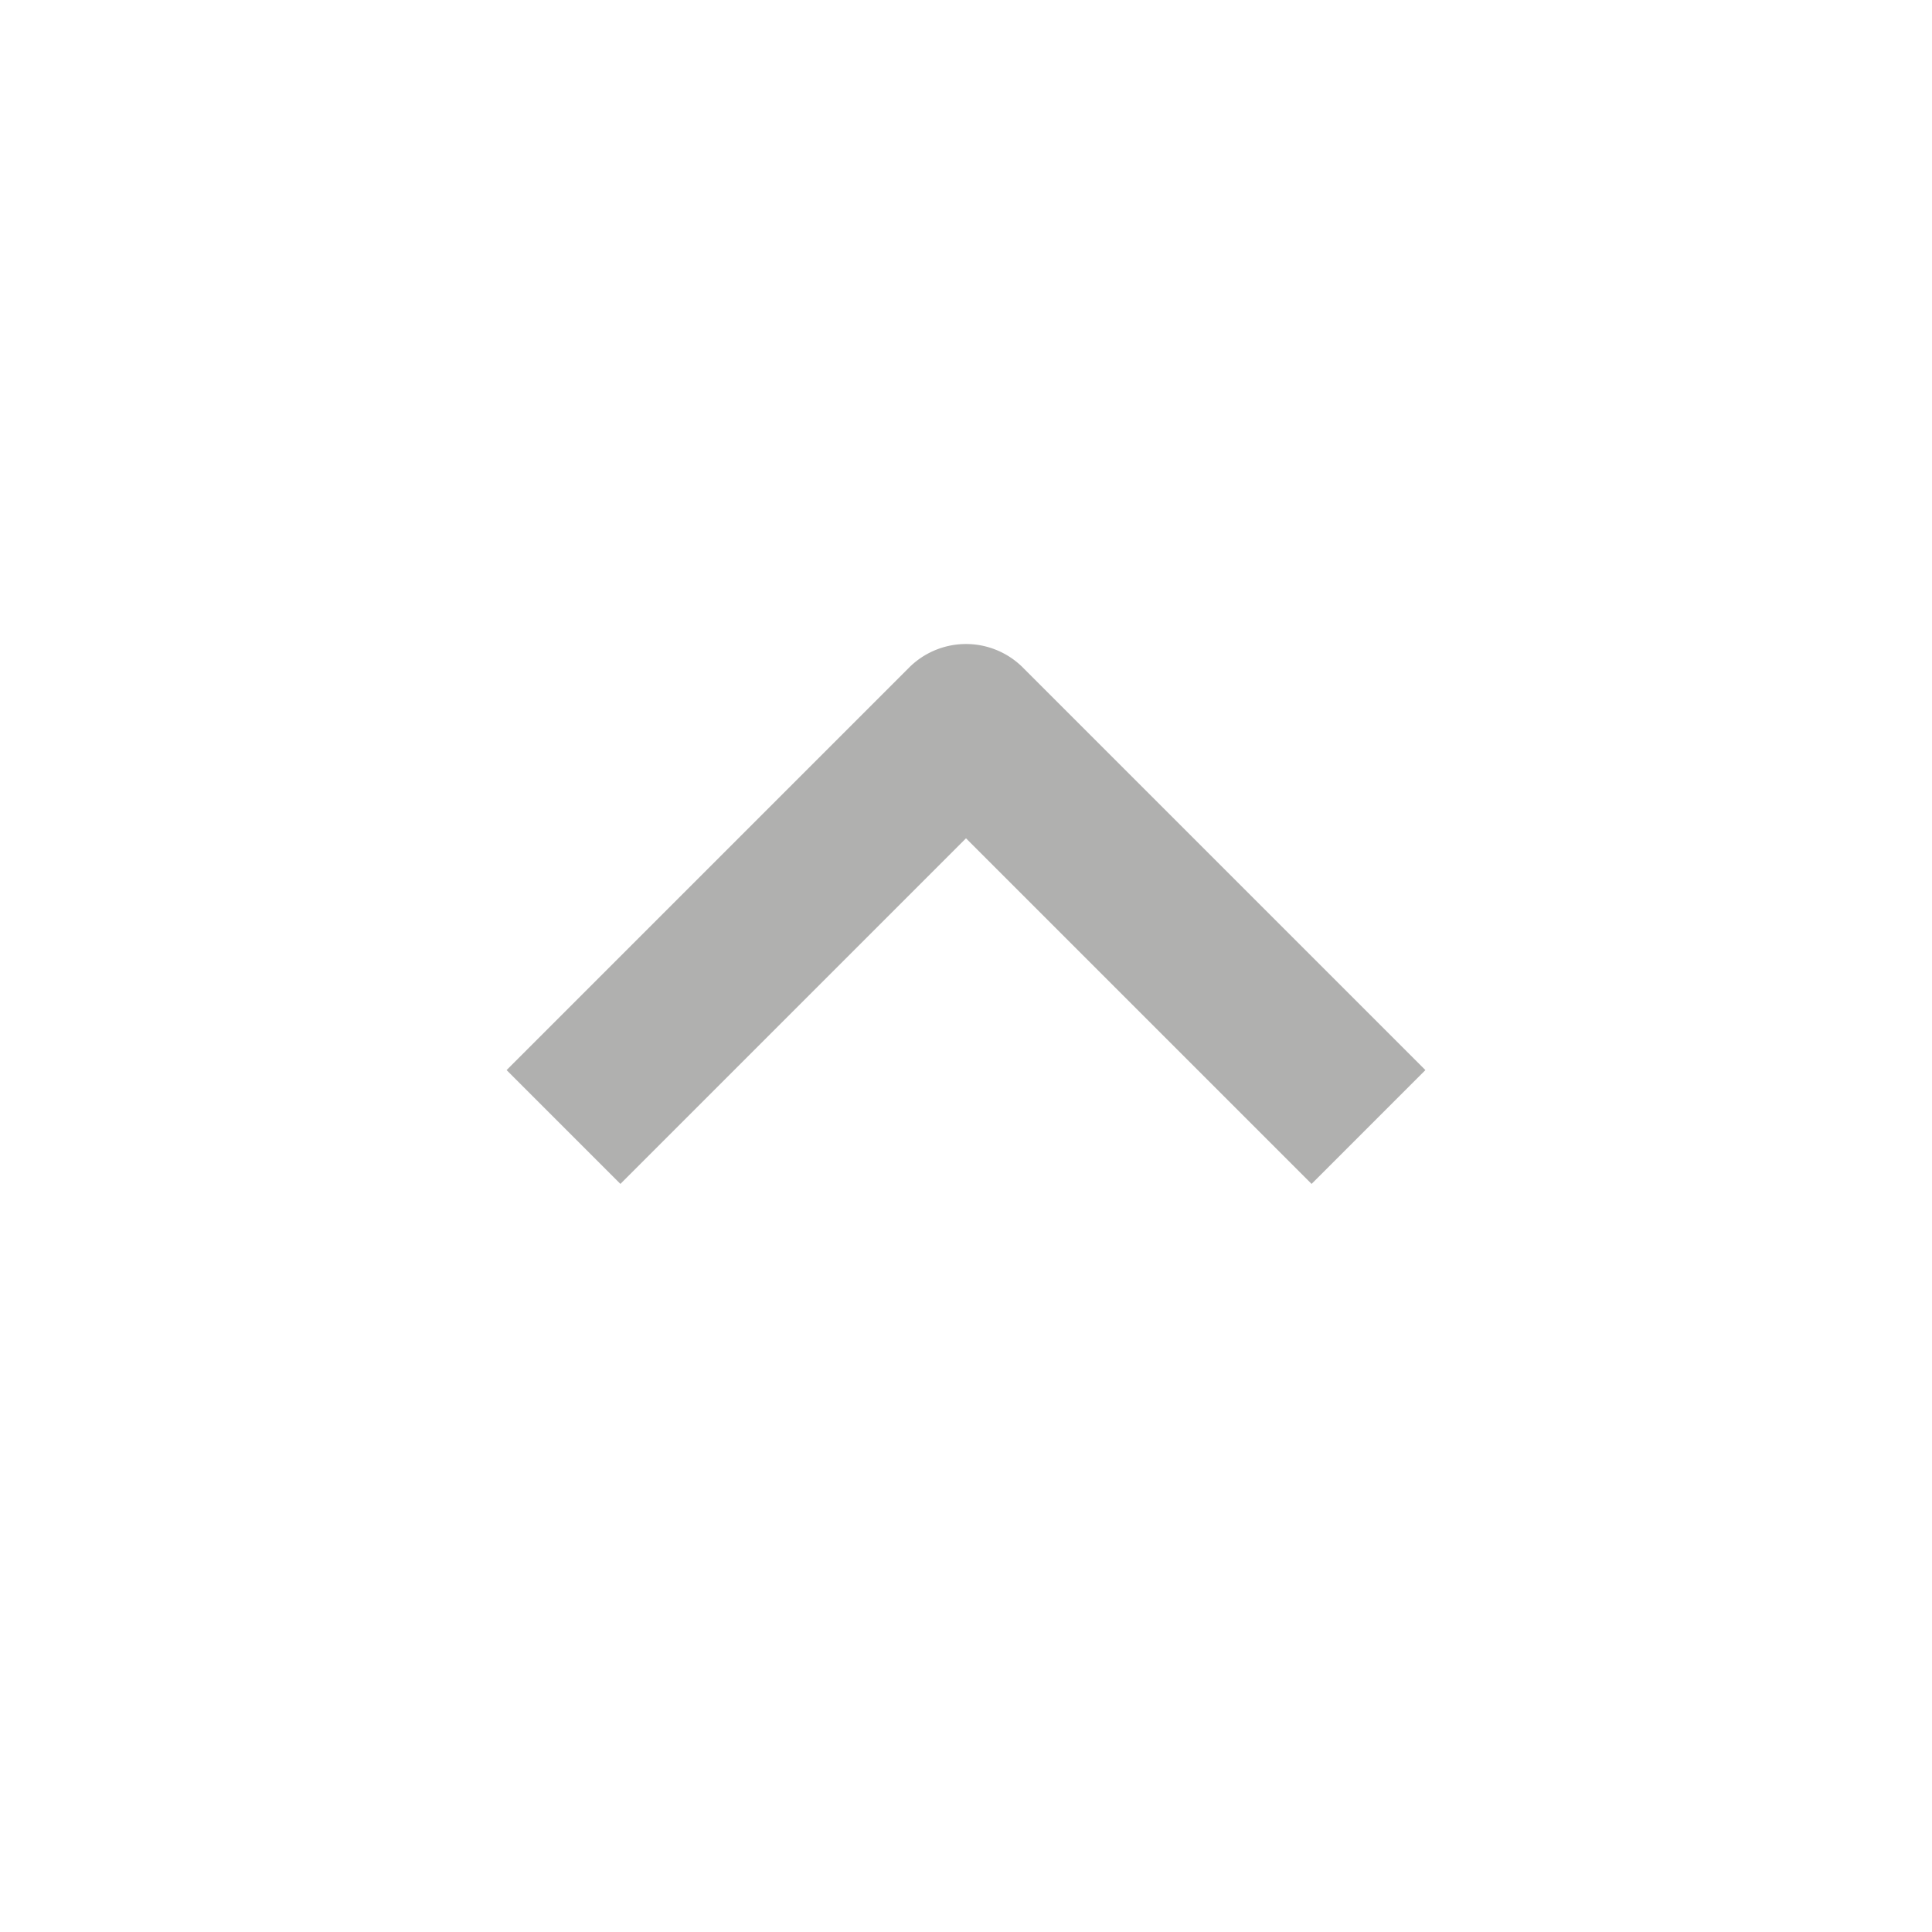 <svg xmlns:xlink="http://www.w3.org/1999/xlink" xmlns="http://www.w3.org/2000/svg" style="width: 24px; height: 24px; fill: #b0b0af;" width="24" height="24"><defs><symbol id="expandLess" xmlns="http://www.w3.org/2000/svg" viewBox="0 0 24 24"><path d="M7.707 14.707l-1.414-1.414 5-5a1 1 0 011.414 0l5 5-1.414 1.414L12 10.414l-4.293 4.293z"></path></symbol></defs><g><path d="M7.707 14.707l-1.414-1.414 5-5a1 1 0 011.414 0l5 5-1.414 1.414L12 10.414l-4.293 4.293z"></path></g></svg>
